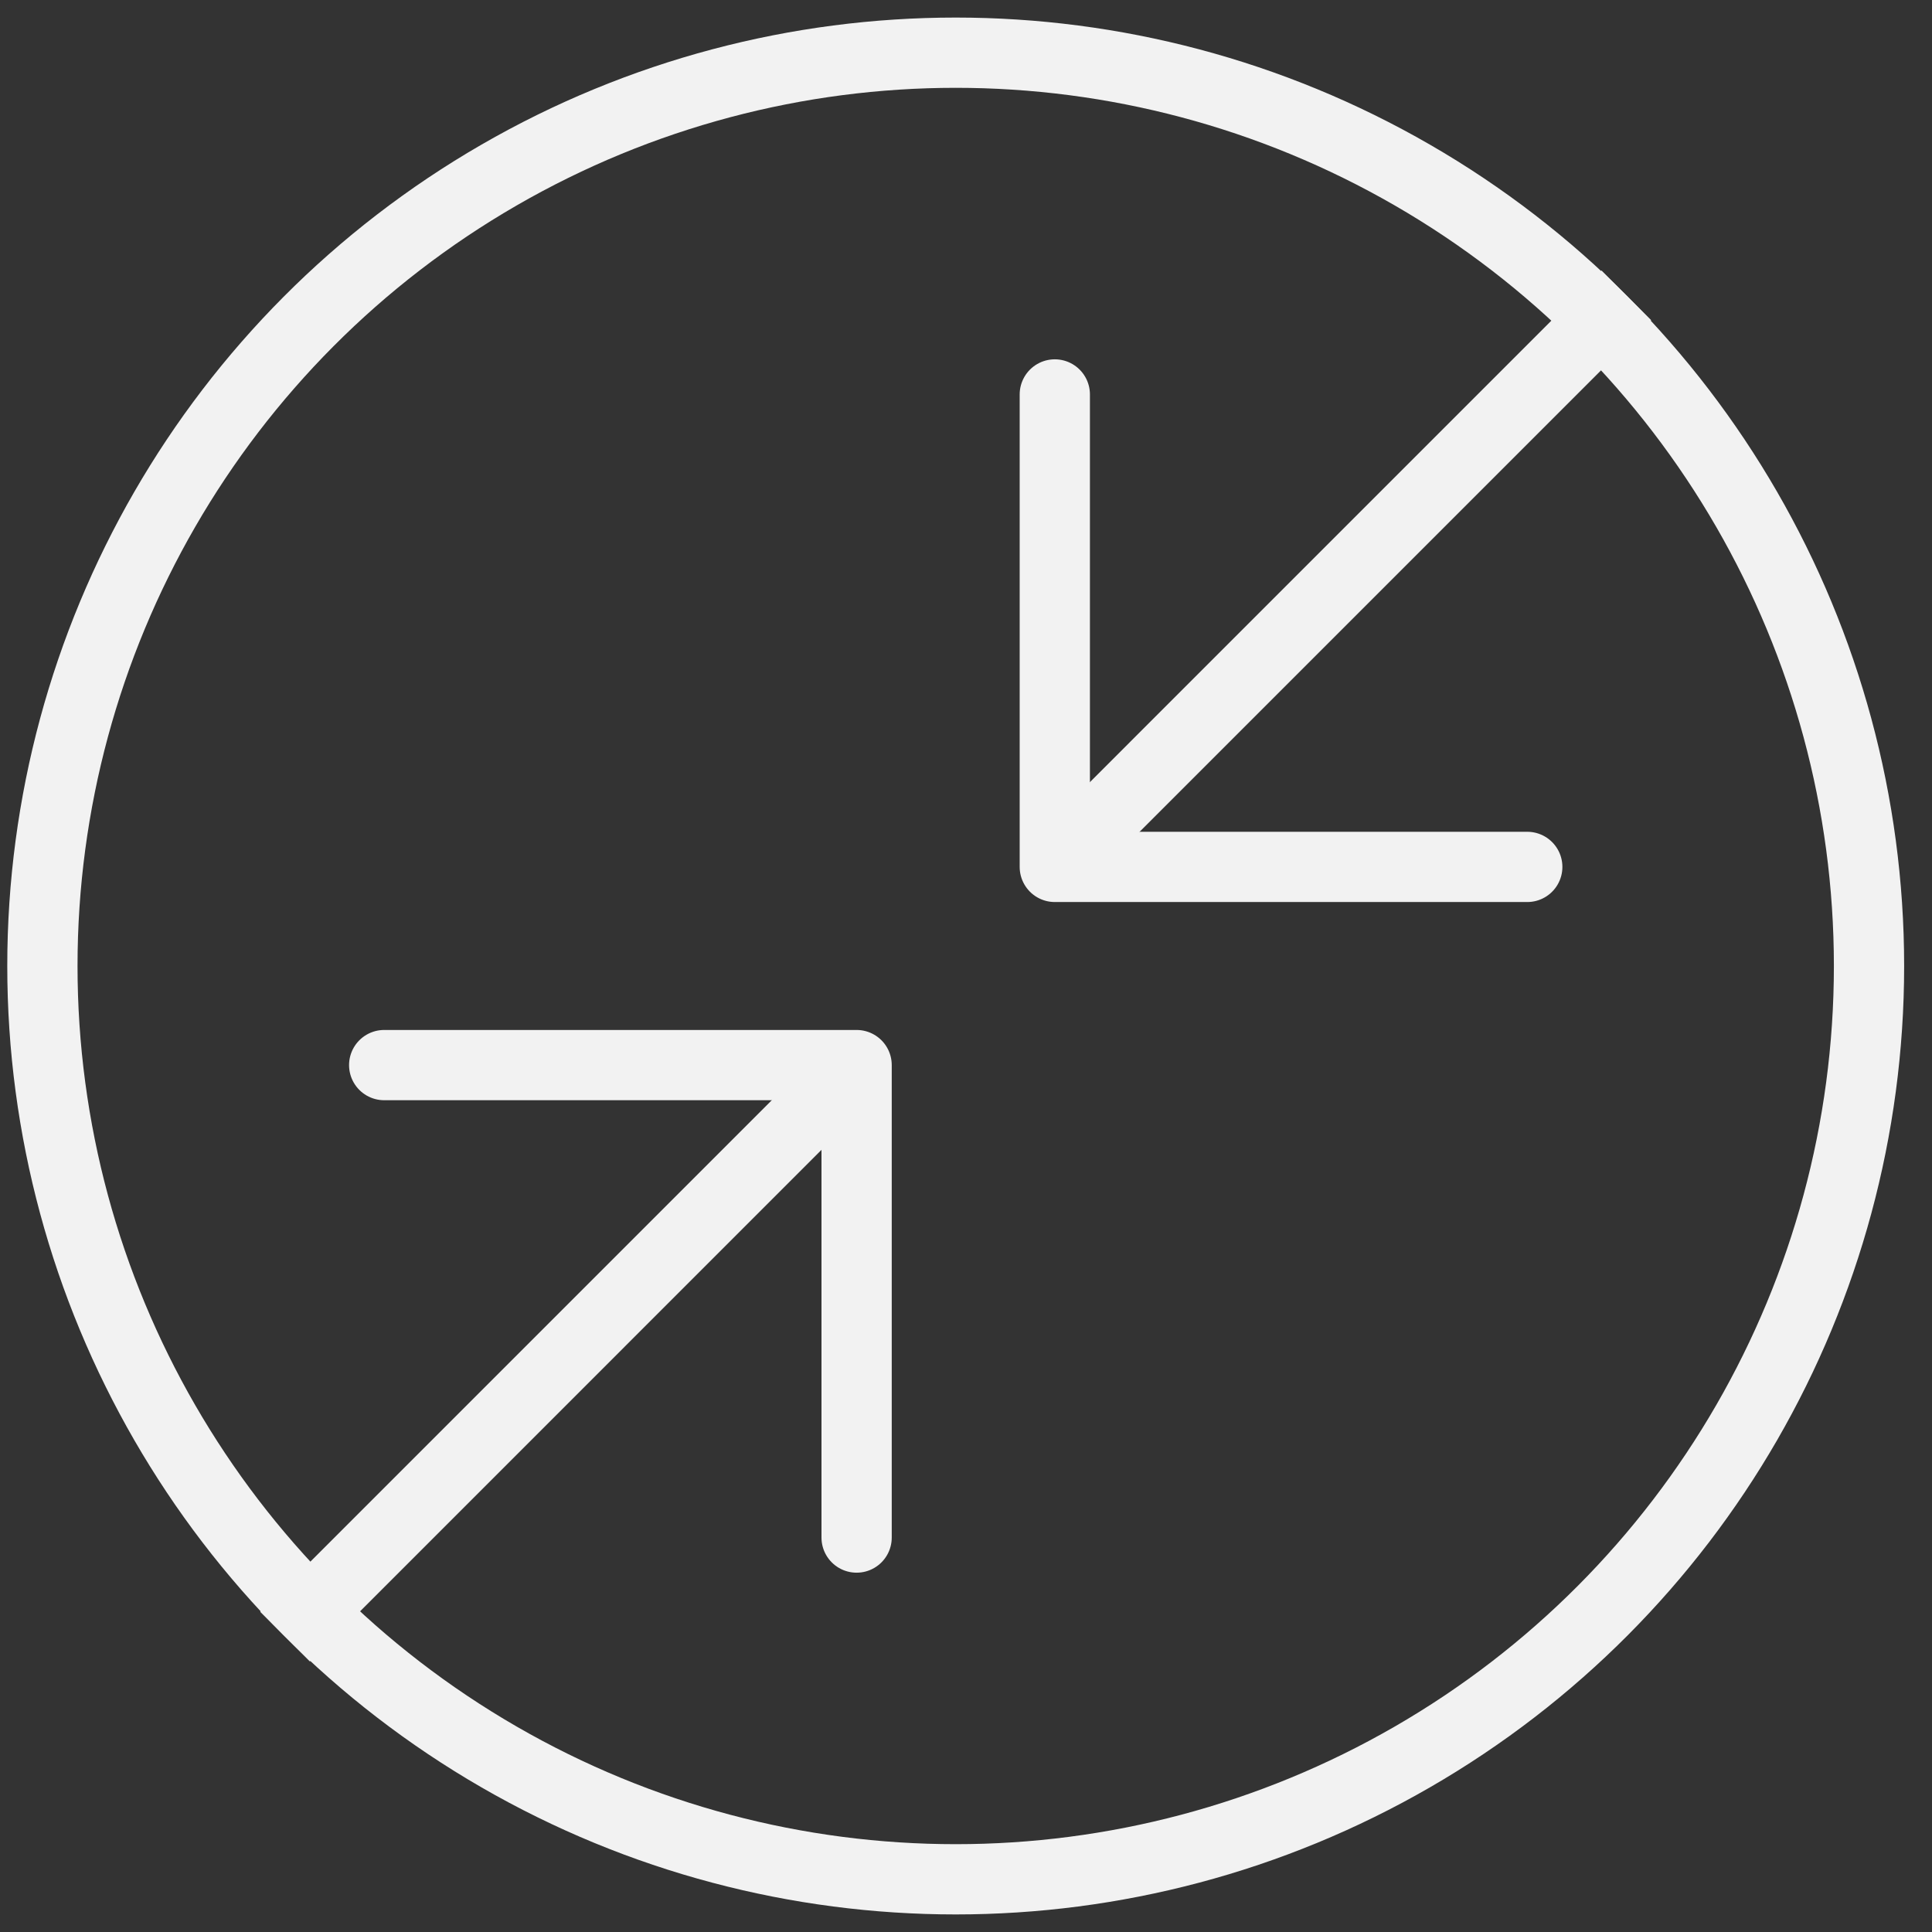 <?xml version="1.0" encoding="utf-8"?>
<!-- Generator: Adobe Illustrator 16.0.0, SVG Export Plug-In . SVG Version: 6.00 Build 0)  -->
<!DOCTYPE svg PUBLIC "-//W3C//DTD SVG 1.1//EN" "http://www.w3.org/Graphics/SVG/1.1/DTD/svg11.dtd">
<svg version="1.1" id="Calque_1" xmlns="http://www.w3.org/2000/svg" xmlns:xlink="http://www.w3.org/1999/xlink" x="0px" y="0px"
	 width="55px" height="55px" viewBox="0 0 55 55" enable-background="new 0 0 55 55" xml:space="preserve">
<rect x="0" y="0" width="55" height="55" fill="#333333" stroke="none"/>
<g>
	<defs>
		<rect id="SVGID_1_" x="-349" y="-57" width="750" height="1334"/>
	</defs>
	<clipPath id="SVGID_2_">
		<use xlink:href="#SVGID_1_"  overflow="visible"/>
	</clipPath>
	
		<circle clip-path="url(#SVGID_2_)" fill="none" stroke="#F2F2F2" stroke-width="2" stroke-linecap="round" stroke-linejoin="round" stroke-miterlimit="10" cx="27.207" cy="27.5" r="26"/>
	
		<polyline clip-path="url(#SVGID_2_)" fill="none" stroke="#F2F2F2" stroke-width="2" stroke-linecap="round" stroke-linejoin="round" stroke-miterlimit="10" points="
		10.937,30.321 24.386,30.321 24.386,43.771 	"/>
	
		<polyline clip-path="url(#SVGID_2_)" fill="none" stroke="#F2F2F2" stroke-width="2" stroke-linecap="round" stroke-linejoin="round" stroke-miterlimit="10" points="
		30.028,11.229 30.028,24.679 43.478,24.679 	"/>
	
		<line clip-path="url(#SVGID_2_)" fill="none" stroke="#F2F2F2" stroke-width="2" stroke-linecap="square" stroke-linejoin="round" stroke-miterlimit="10" x1="8.822" y1="45.885" x2="22.964" y2="31.742"/>
	
		<line clip-path="url(#SVGID_2_)" fill="none" stroke="#F2F2F2" stroke-width="2" stroke-linecap="square" stroke-linejoin="round" stroke-miterlimit="10" x1="31.45" y1="23.257" x2="45.592" y2="9.115"/>
</g>
</svg>
